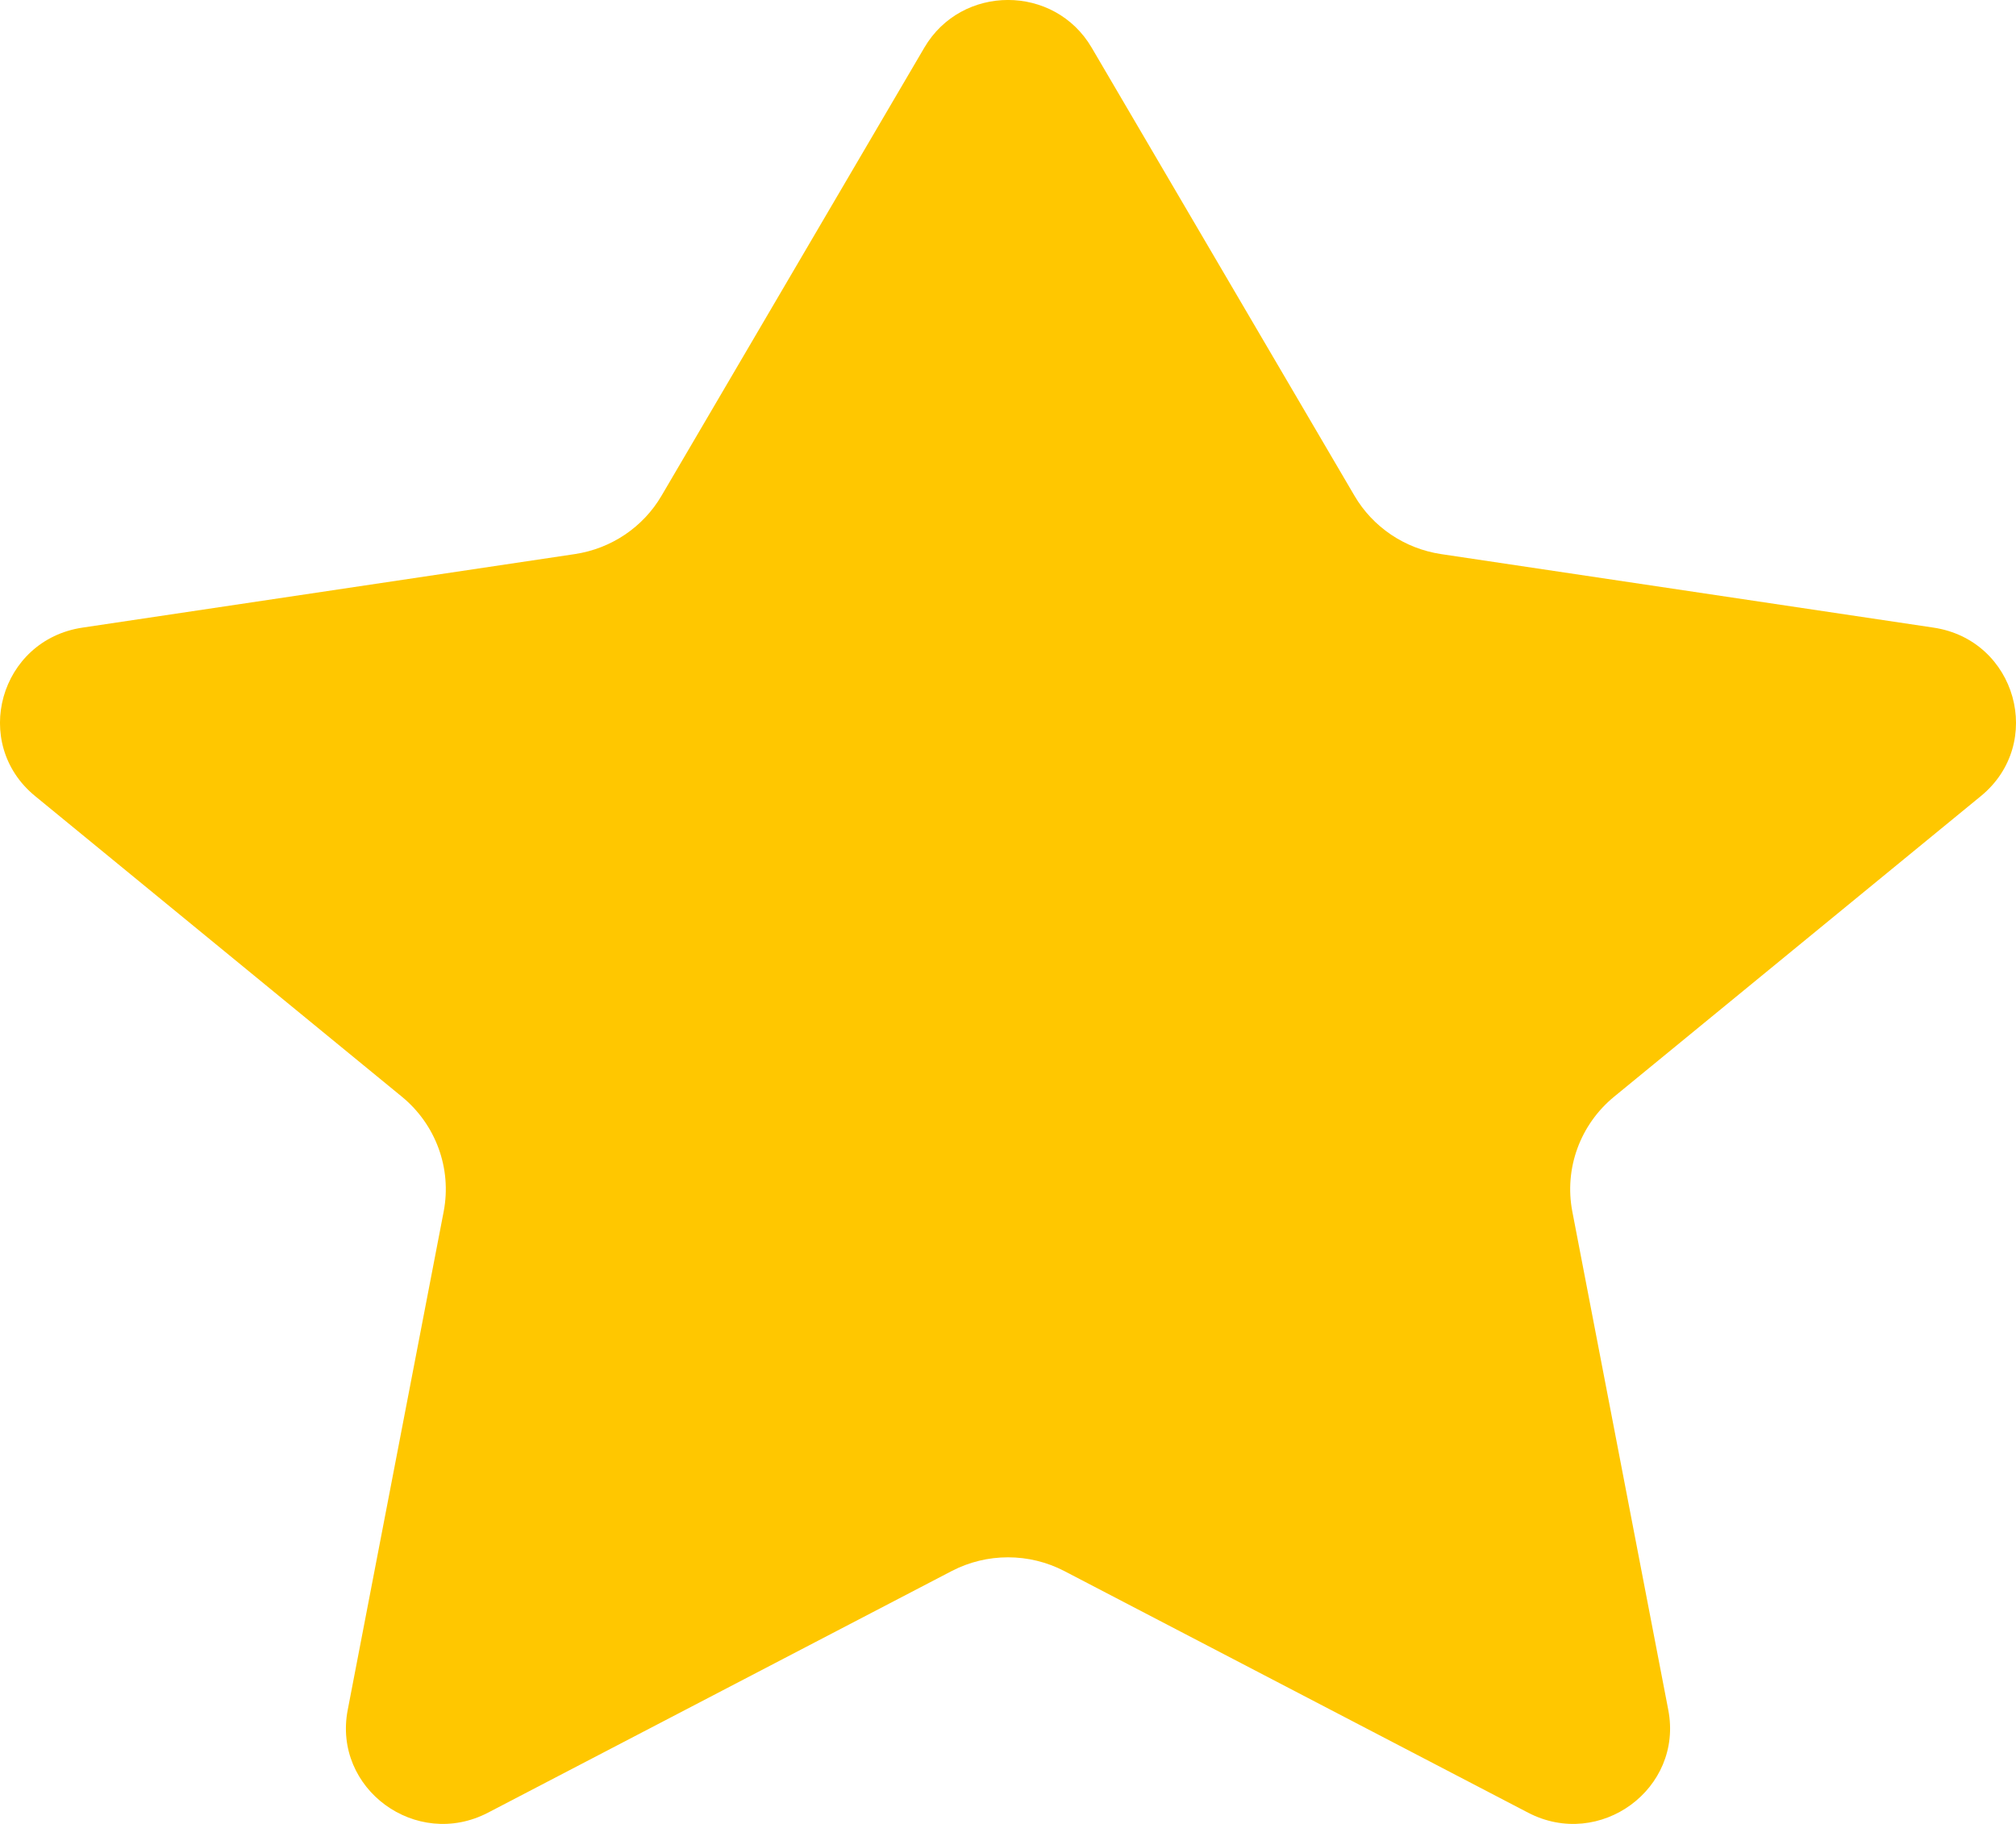 <svg width="21" height="19" viewBox="0 0 21 19" fill="none" xmlns="http://www.w3.org/2000/svg">
<path d="M11.372 0.497C10.984 -0.166 10.016 -0.166 9.628 0.497L6.891 5.164C6.699 5.492 6.367 5.715 5.988 5.772L0.859 6.538C-0.003 6.667 -0.305 7.743 0.366 8.293L4.187 11.425C4.541 11.716 4.707 12.173 4.622 12.619L3.622 17.813C3.464 18.634 4.335 19.272 5.083 18.883L9.913 16.366C10.28 16.175 10.72 16.175 11.087 16.366L15.918 18.883C16.665 19.272 17.536 18.634 17.378 17.813L16.378 12.619C16.293 12.173 16.459 11.716 16.813 11.425L20.634 8.293C21.305 7.743 21.003 6.667 20.141 6.538L15.011 5.772C14.633 5.715 14.301 5.492 14.109 5.164L11.372 0.497Z" fill="#FFC700"/>
</svg>
